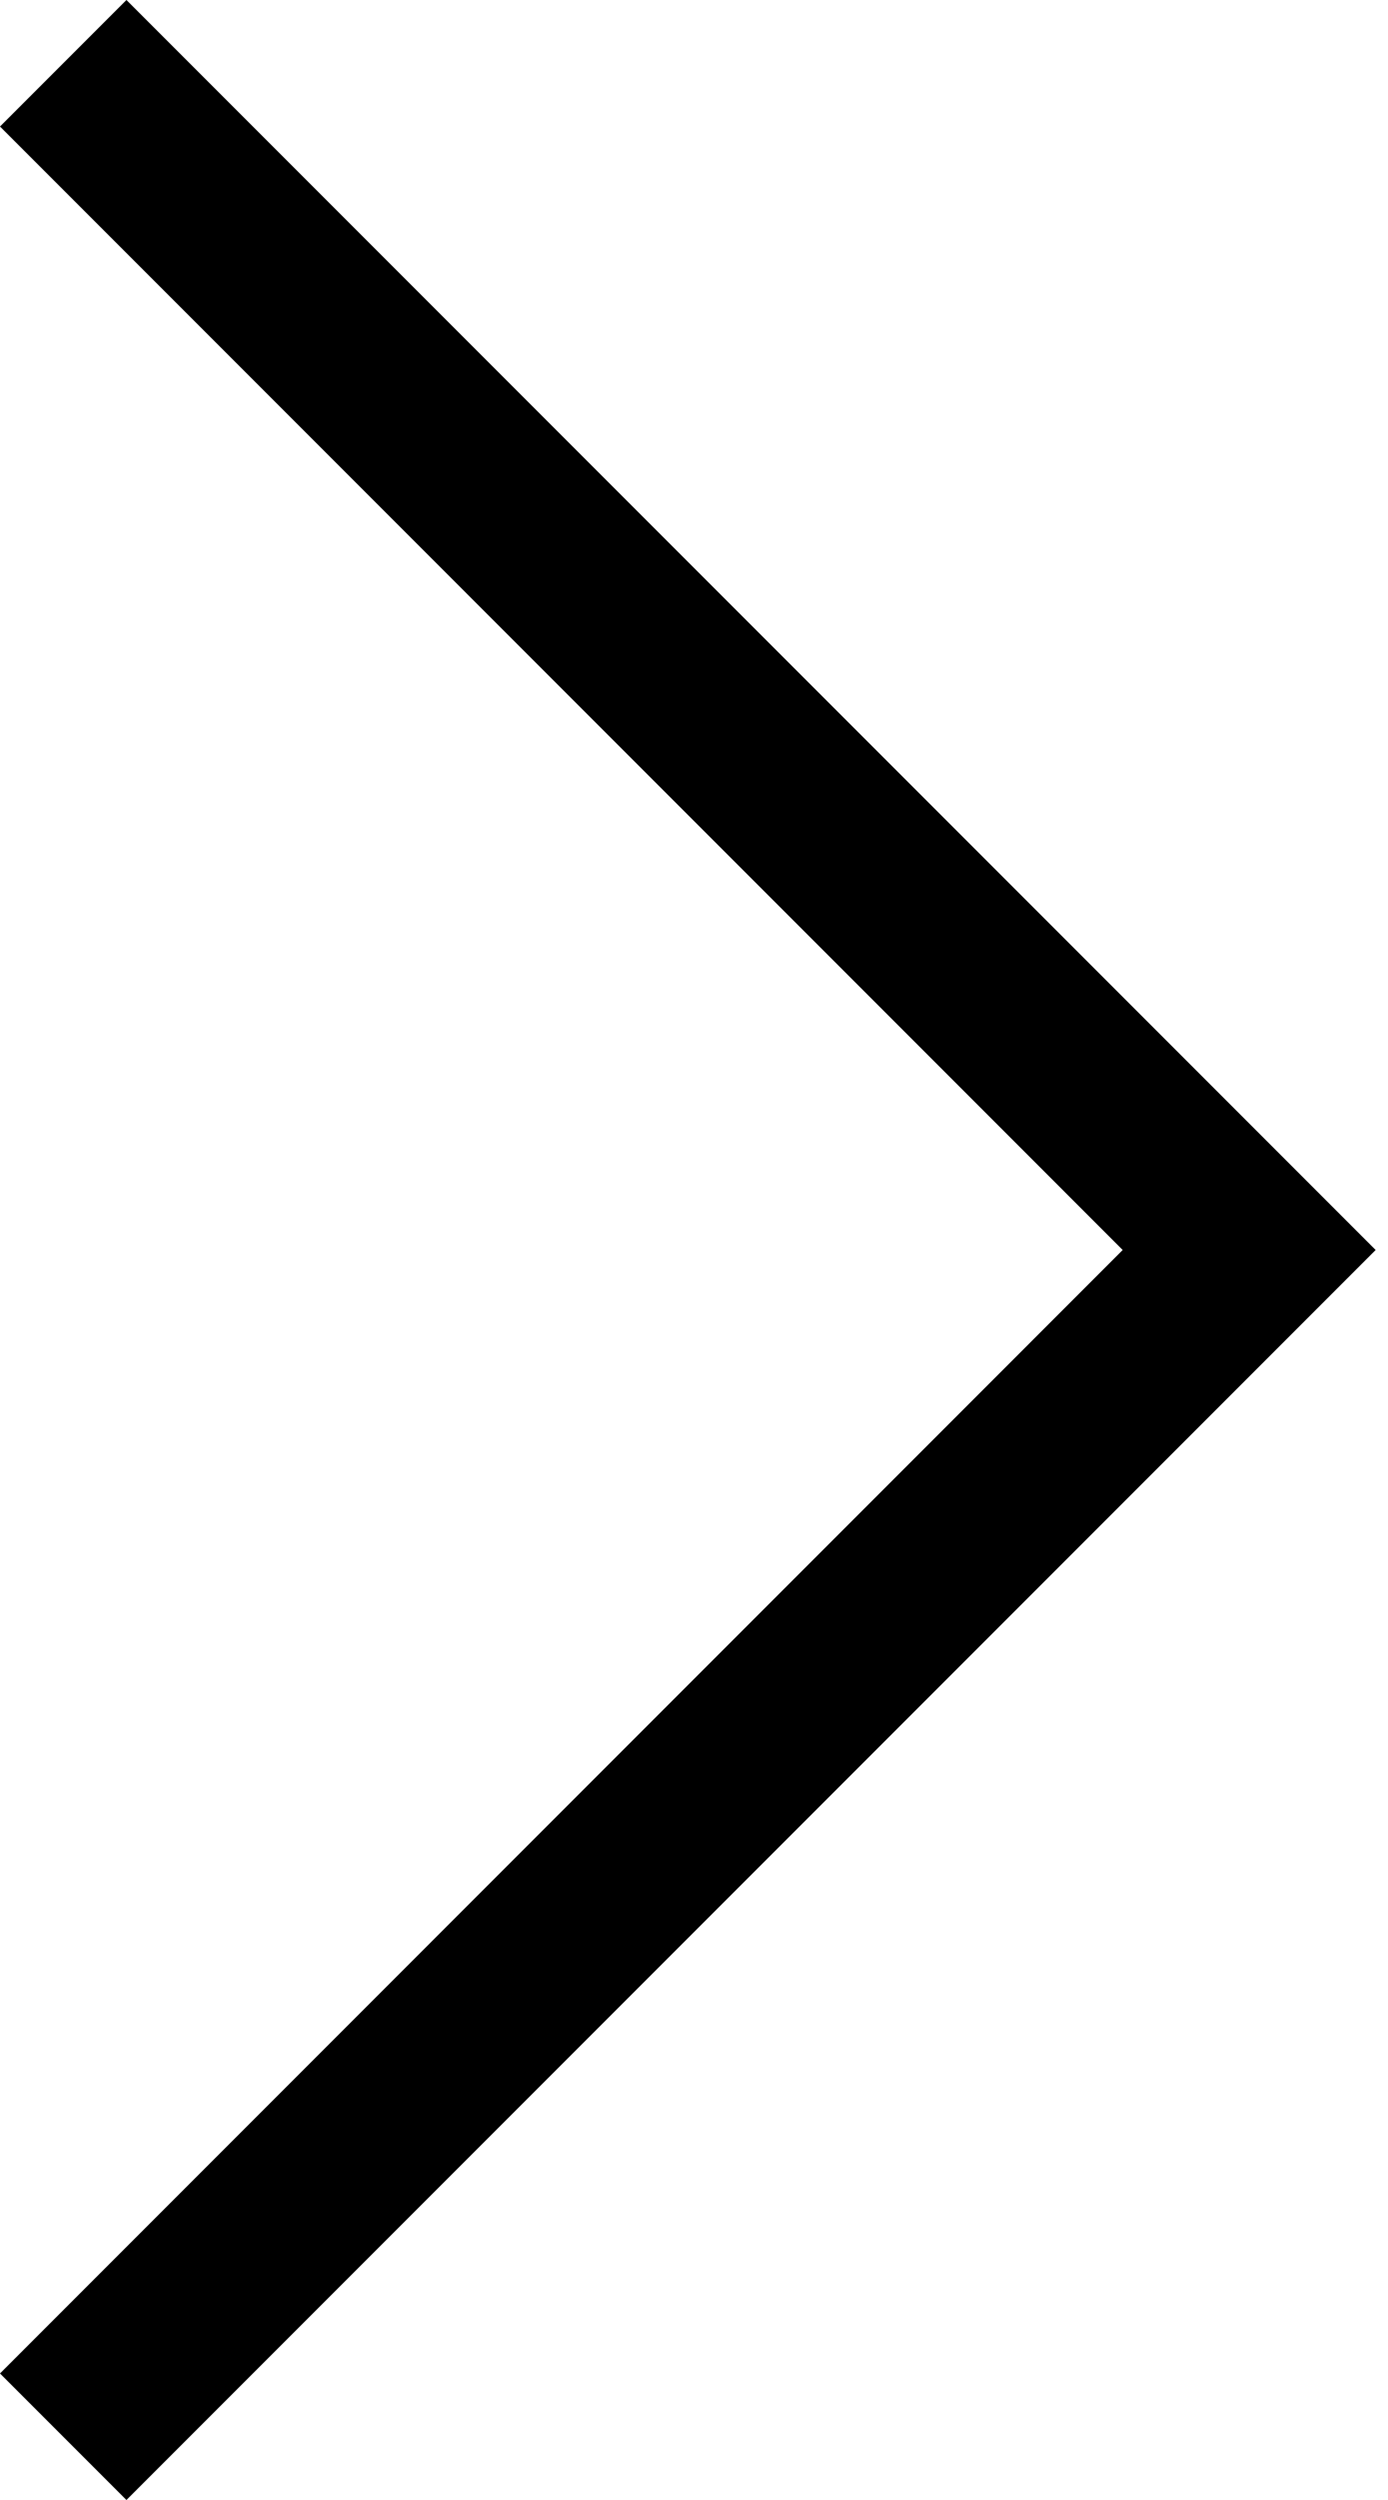 <?xml version="1.0" encoding="UTF-8"?>
<svg width="20px" height="36px" viewBox="0 0 20 36" version="1.1" xmlns="http://www.w3.org/2000/svg" xmlns:xlink="http://www.w3.org/1999/xlink">
    <!-- Generator: Sketch 42 (36781) - http://www.bohemiancoding.com/sketch -->
    <title>arrow_right</title>
    <desc>Created with Sketch.</desc>
    <defs></defs>
    <g id="Page-1" stroke="none" stroke-width="1" fill="none" fill-rule="evenodd">
        <g id="Artboard" transform="translate(-1360, -431)" fill="#000000">
            <g id="Group-20">
                <path d="M1379.822,465.178 L1378,467 L1360,449 L1378,431 L1379.822,432.822 L1363.645,449 L1379.822,465.178 Z" id="arrow_right" transform="translate(1369.911, 449) scale(-1, 1) translate(-1369.911, -449) "></path>
            </g>
        </g>
    </g>
</svg>